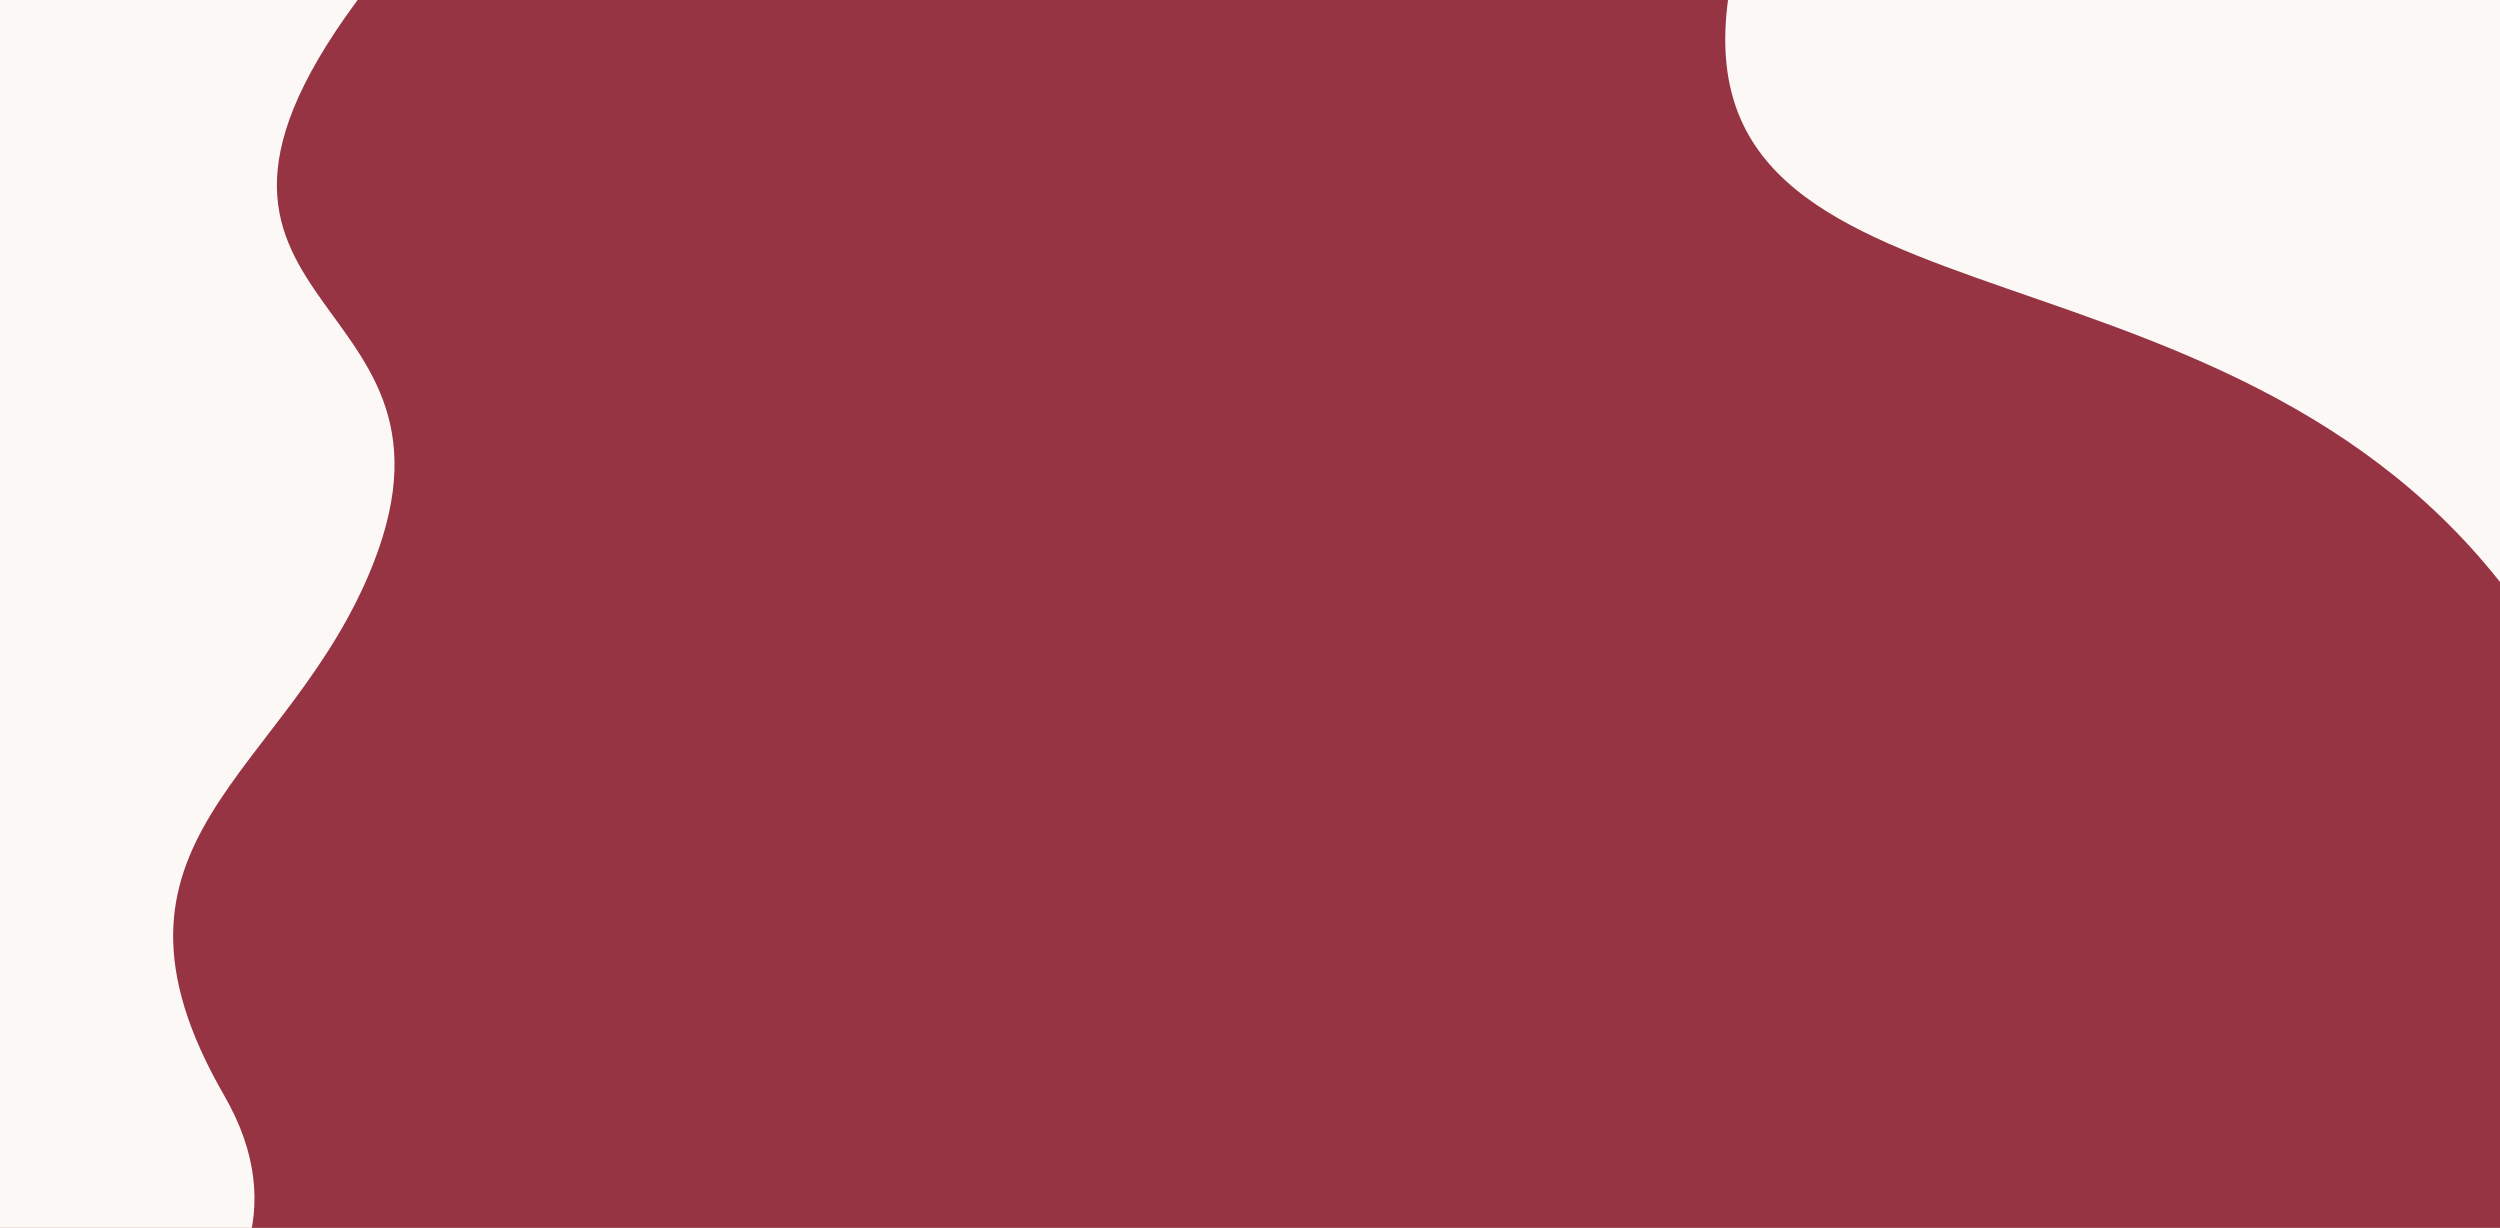 <svg width="1920" height="943" viewBox="0 0 1920 943" fill="none" xmlns="http://www.w3.org/2000/svg">
<rect x="0" y="0" width="1920" height="943" fill="#808080" stroke="none"/>
<g clip-path="url(#clip0_101_504)">
<rect width="1920" height="943" fill="white"/>
<rect y="-22" width="1920" height="1166" fill="#FCF8F5"/>
<path d="M0 -22H1920V1144H0V-22Z" fill="#963443"/>
<path d="M1330.92 -22C1270.1 267.618 1692.91 159.387 1920 447L1920 -22H1330.92Z" fill="#FCF8F5"/>
<path d="M291.642 -22H0V1120C4.888 1120 274.784 1019.12 172.208 841.356C58.328 644.003 222.204 596.502 286.643 432.939C373.006 213.728 78.882 243.422 291.642 -22Z" fill="#FCF8F5"/>
</g>
<defs>
<clipPath id="clip0_101_504">
<rect width="1920" height="943" fill="white"/>
</clipPath>
</defs>
</svg>
